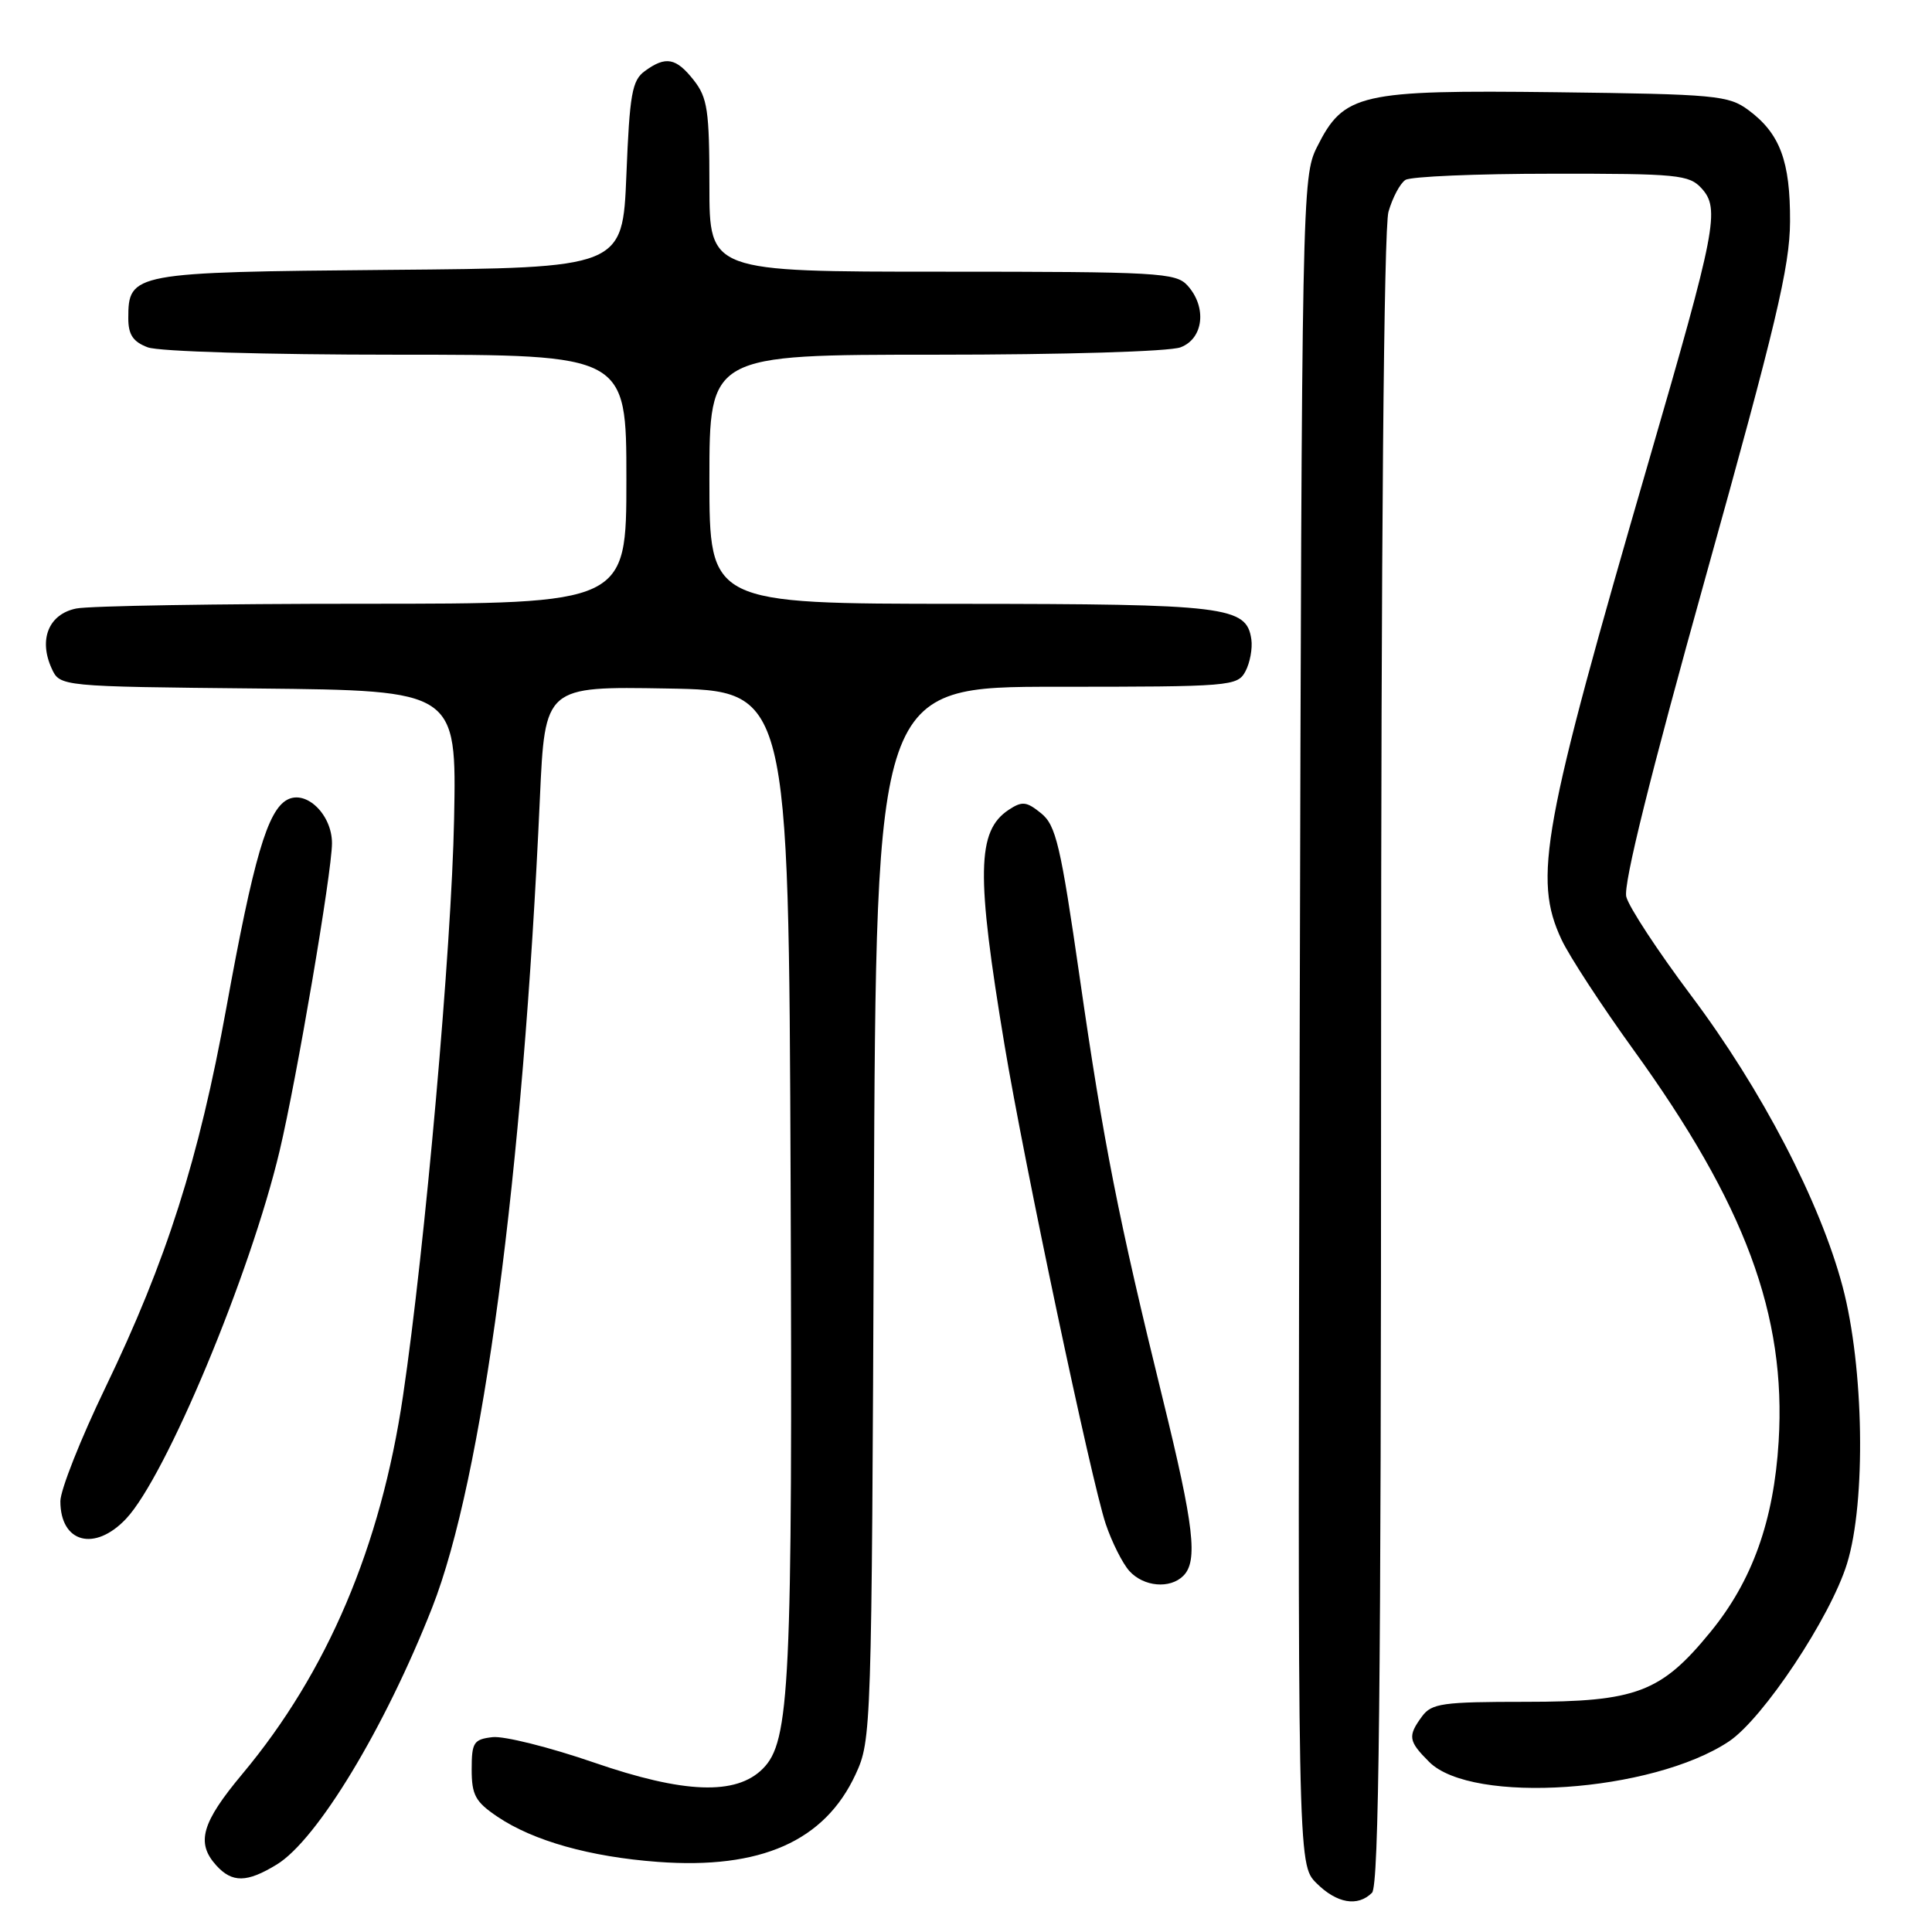 <?xml version="1.0" encoding="UTF-8" standalone="no"?>
<!DOCTYPE svg PUBLIC "-//W3C//DTD SVG 1.1//EN" "http://www.w3.org/Graphics/SVG/1.1/DTD/svg11.dtd" >
<svg xmlns="http://www.w3.org/2000/svg" xmlns:xlink="http://www.w3.org/1999/xlink" version="1.1" viewBox="0 0 256 256">
 <g >
 <path fill="currentColor"
d=" M 181.80 250.80 C 182.72 249.88 183.00 224.03 183.00 140.54 C 183.00 72.18 183.37 30.21 183.98 28.06 C 184.52 26.18 185.53 24.28 186.23 23.84 C 186.93 23.39 195.64 23.02 205.60 23.02 C 222.35 23.00 223.82 23.15 225.48 24.97 C 227.92 27.67 227.40 30.37 218.50 61.00 C 204.33 109.78 203.12 116.39 206.91 124.50 C 207.94 126.70 212.20 133.22 216.37 139.00 C 231.26 159.59 236.70 174.26 235.68 191.00 C 235.04 201.50 232.19 209.48 226.64 216.25 C 220.10 224.26 216.81 225.50 202.17 225.50 C 191.12 225.50 189.70 225.70 188.42 227.44 C 186.51 230.05 186.61 230.70 189.37 233.46 C 195.05 239.14 218.93 237.51 229.09 230.75 C 233.62 227.73 242.54 214.31 244.74 207.19 C 247.27 199.01 246.99 181.18 244.16 170.50 C 241.19 159.28 233.42 144.34 224.07 131.90 C 219.70 126.07 215.83 120.19 215.49 118.82 C 215.08 117.18 218.65 102.81 226.01 76.42 C 235.32 43.06 237.16 35.33 237.19 29.37 C 237.23 21.36 235.86 17.69 231.68 14.59 C 229.04 12.64 227.38 12.48 206.18 12.22 C 180.11 11.91 178.06 12.38 174.50 19.50 C 172.54 23.42 172.49 25.79 172.22 135.27 C 171.94 247.03 171.94 247.03 174.43 249.52 C 177.12 252.21 179.90 252.70 181.80 250.80 Z  M 36.67 247.06 C 42.03 243.79 51.00 228.95 57.27 213.00 C 63.94 196.01 69.28 155.91 71.54 105.73 C 72.21 90.95 72.21 90.95 88.36 91.23 C 104.50 91.50 104.50 91.50 104.76 156.48 C 105.02 223.51 104.68 230.76 101.07 234.37 C 97.53 237.92 90.62 237.66 78.69 233.54 C 72.83 231.52 66.79 230.01 65.27 230.18 C 62.76 230.47 62.50 230.88 62.50 234.46 C 62.50 237.85 62.99 238.75 65.91 240.72 C 70.67 243.93 78.17 246.04 87.17 246.71 C 100.80 247.72 109.27 243.97 113.37 235.11 C 115.47 230.57 115.50 229.51 115.79 160.75 C 116.09 91.00 116.09 91.00 140.01 91.00 C 163.11 91.00 163.97 90.93 165.03 88.95 C 165.63 87.82 165.98 85.92 165.81 84.72 C 165.18 80.35 162.55 80.03 127.25 80.01 C 94.00 80.00 94.00 80.00 94.00 63.50 C 94.00 47.00 94.00 47.00 123.93 47.00 C 140.96 47.00 154.98 46.58 156.43 46.02 C 159.48 44.87 159.95 40.70 157.35 37.83 C 155.81 36.13 153.46 36.00 124.85 36.00 C 94.00 36.00 94.00 36.00 94.00 24.63 C 94.00 14.65 93.75 12.95 91.93 10.63 C 89.58 7.65 88.22 7.39 85.44 9.42 C 83.75 10.65 83.43 12.45 83.00 23.17 C 82.50 35.50 82.50 35.50 51.56 35.76 C 17.53 36.06 17.00 36.15 17.00 42.18 C 17.00 44.34 17.63 45.29 19.57 46.02 C 21.03 46.58 35.21 47.00 52.57 47.00 C 83.00 47.00 83.00 47.00 83.00 63.50 C 83.00 80.00 83.00 80.00 48.12 80.00 C 28.94 80.00 11.84 80.28 10.11 80.63 C 6.47 81.36 5.09 84.71 6.84 88.56 C 7.94 90.97 7.94 90.97 34.22 91.23 C 60.50 91.50 60.50 91.50 60.17 108.50 C 59.84 125.52 56.32 165.29 53.40 184.97 C 50.45 204.93 43.37 221.59 32.12 235.05 C 26.71 241.52 25.95 244.18 28.65 247.17 C 30.76 249.50 32.71 249.48 36.67 247.06 Z  M 156.80 208.80 C 158.75 206.85 158.22 202.24 154.09 185.43 C 148.20 161.48 146.22 151.44 143.07 129.54 C 140.54 111.99 139.92 109.35 137.95 107.76 C 136.01 106.19 135.44 106.13 133.65 107.31 C 129.43 110.12 129.33 115.78 133.11 138.50 C 135.71 154.12 144.61 196.24 146.51 201.92 C 147.33 204.35 148.74 207.16 149.65 208.17 C 151.55 210.26 155.03 210.57 156.80 208.80 Z  M 16.70 201.25 C 21.98 195.66 33.16 168.89 37.05 152.50 C 39.32 142.94 43.97 115.63 43.99 111.75 C 44.00 107.95 40.58 104.62 38.06 105.97 C 35.45 107.37 33.60 113.68 30.00 133.50 C 26.34 153.64 22.07 167.04 13.96 183.87 C 10.68 190.67 8.00 197.44 8.00 198.92 C 8.00 204.43 12.54 205.65 16.70 201.25 Z "/>
</g>
</svg>